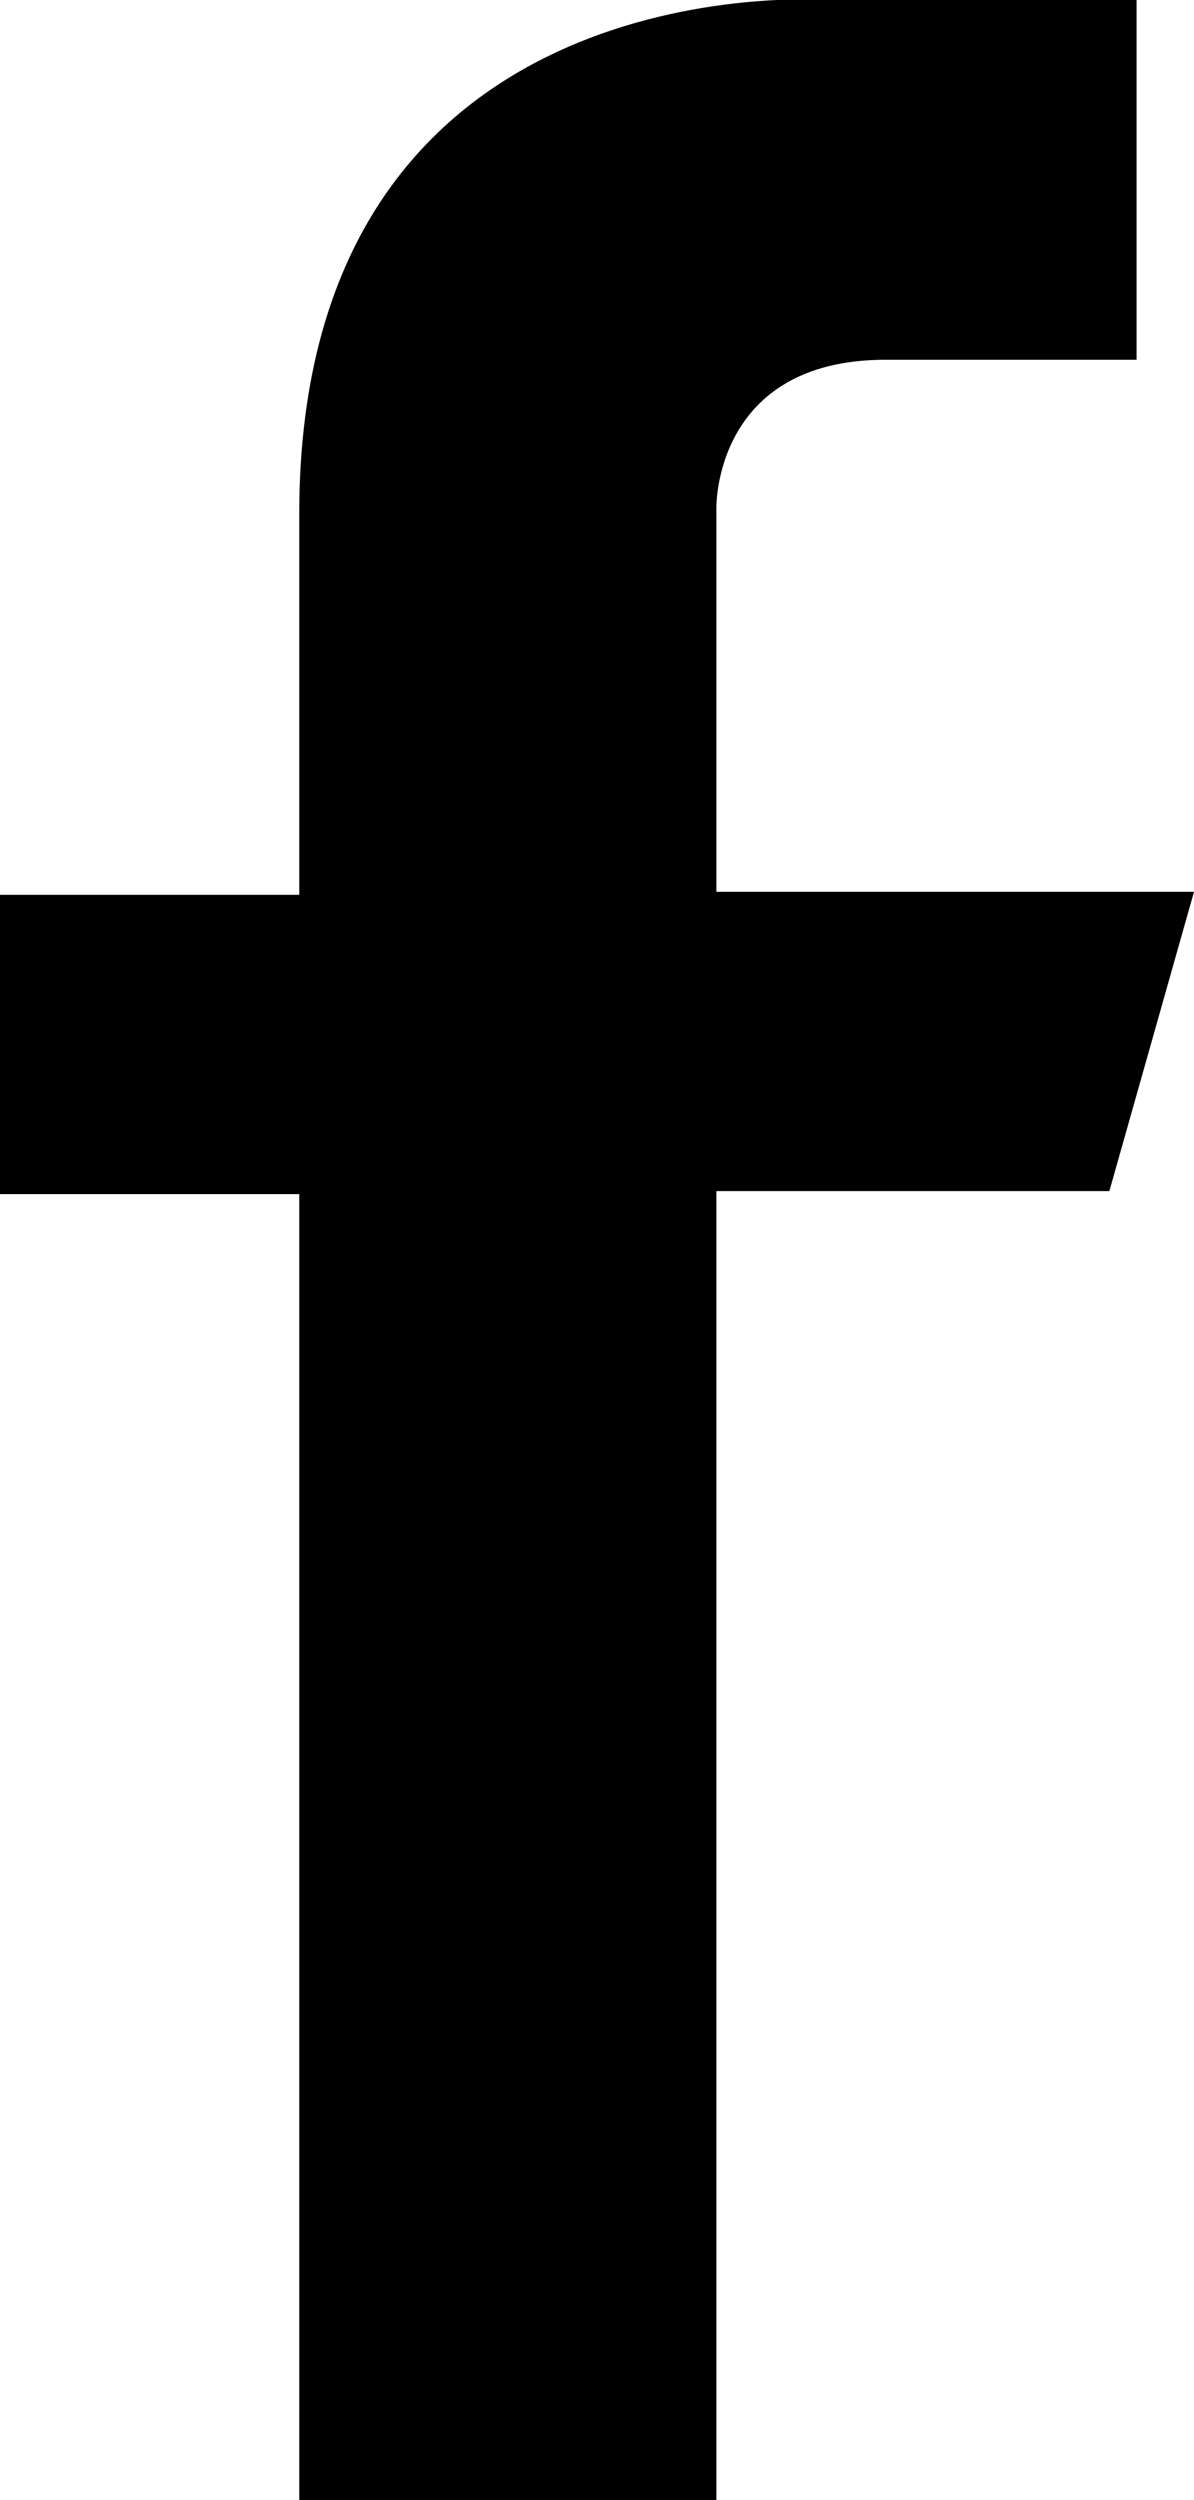 <?xml version="1.0" encoding="utf-8"?>
<!-- Generator: Adobe Illustrator 21.0.2, SVG Export Plug-In . SVG Version: 6.00 Build 0)  -->
<svg version="1.1" id="Layer_1" xmlns="http://www.w3.org/2000/svg" xmlns:xlink="http://www.w3.org/1999/xlink" x="0px" y="0px"
	 viewBox="0 0 39.5 82.7" style="enable-background:new 0 0 39.5 82.7;" xml:space="preserve">
<style type="text/css">
	.st0{fill-rule:evenodd;clip-rule:evenodd;}
</style>
<path class="st0" d="M37.6,0H27.3c0,0-17.4-1.3-17.4,17c0,3.9,0,12.6,0,12.6l-9.9,0v9.9h9.9v43.3h13.8V39.4l13,0l2.8-9.9l-15.8,0
	V16.8c0,0-0.1-4.9,5.6-4.9h8.3L37.6,0L37.6,0z"/>
</svg>
